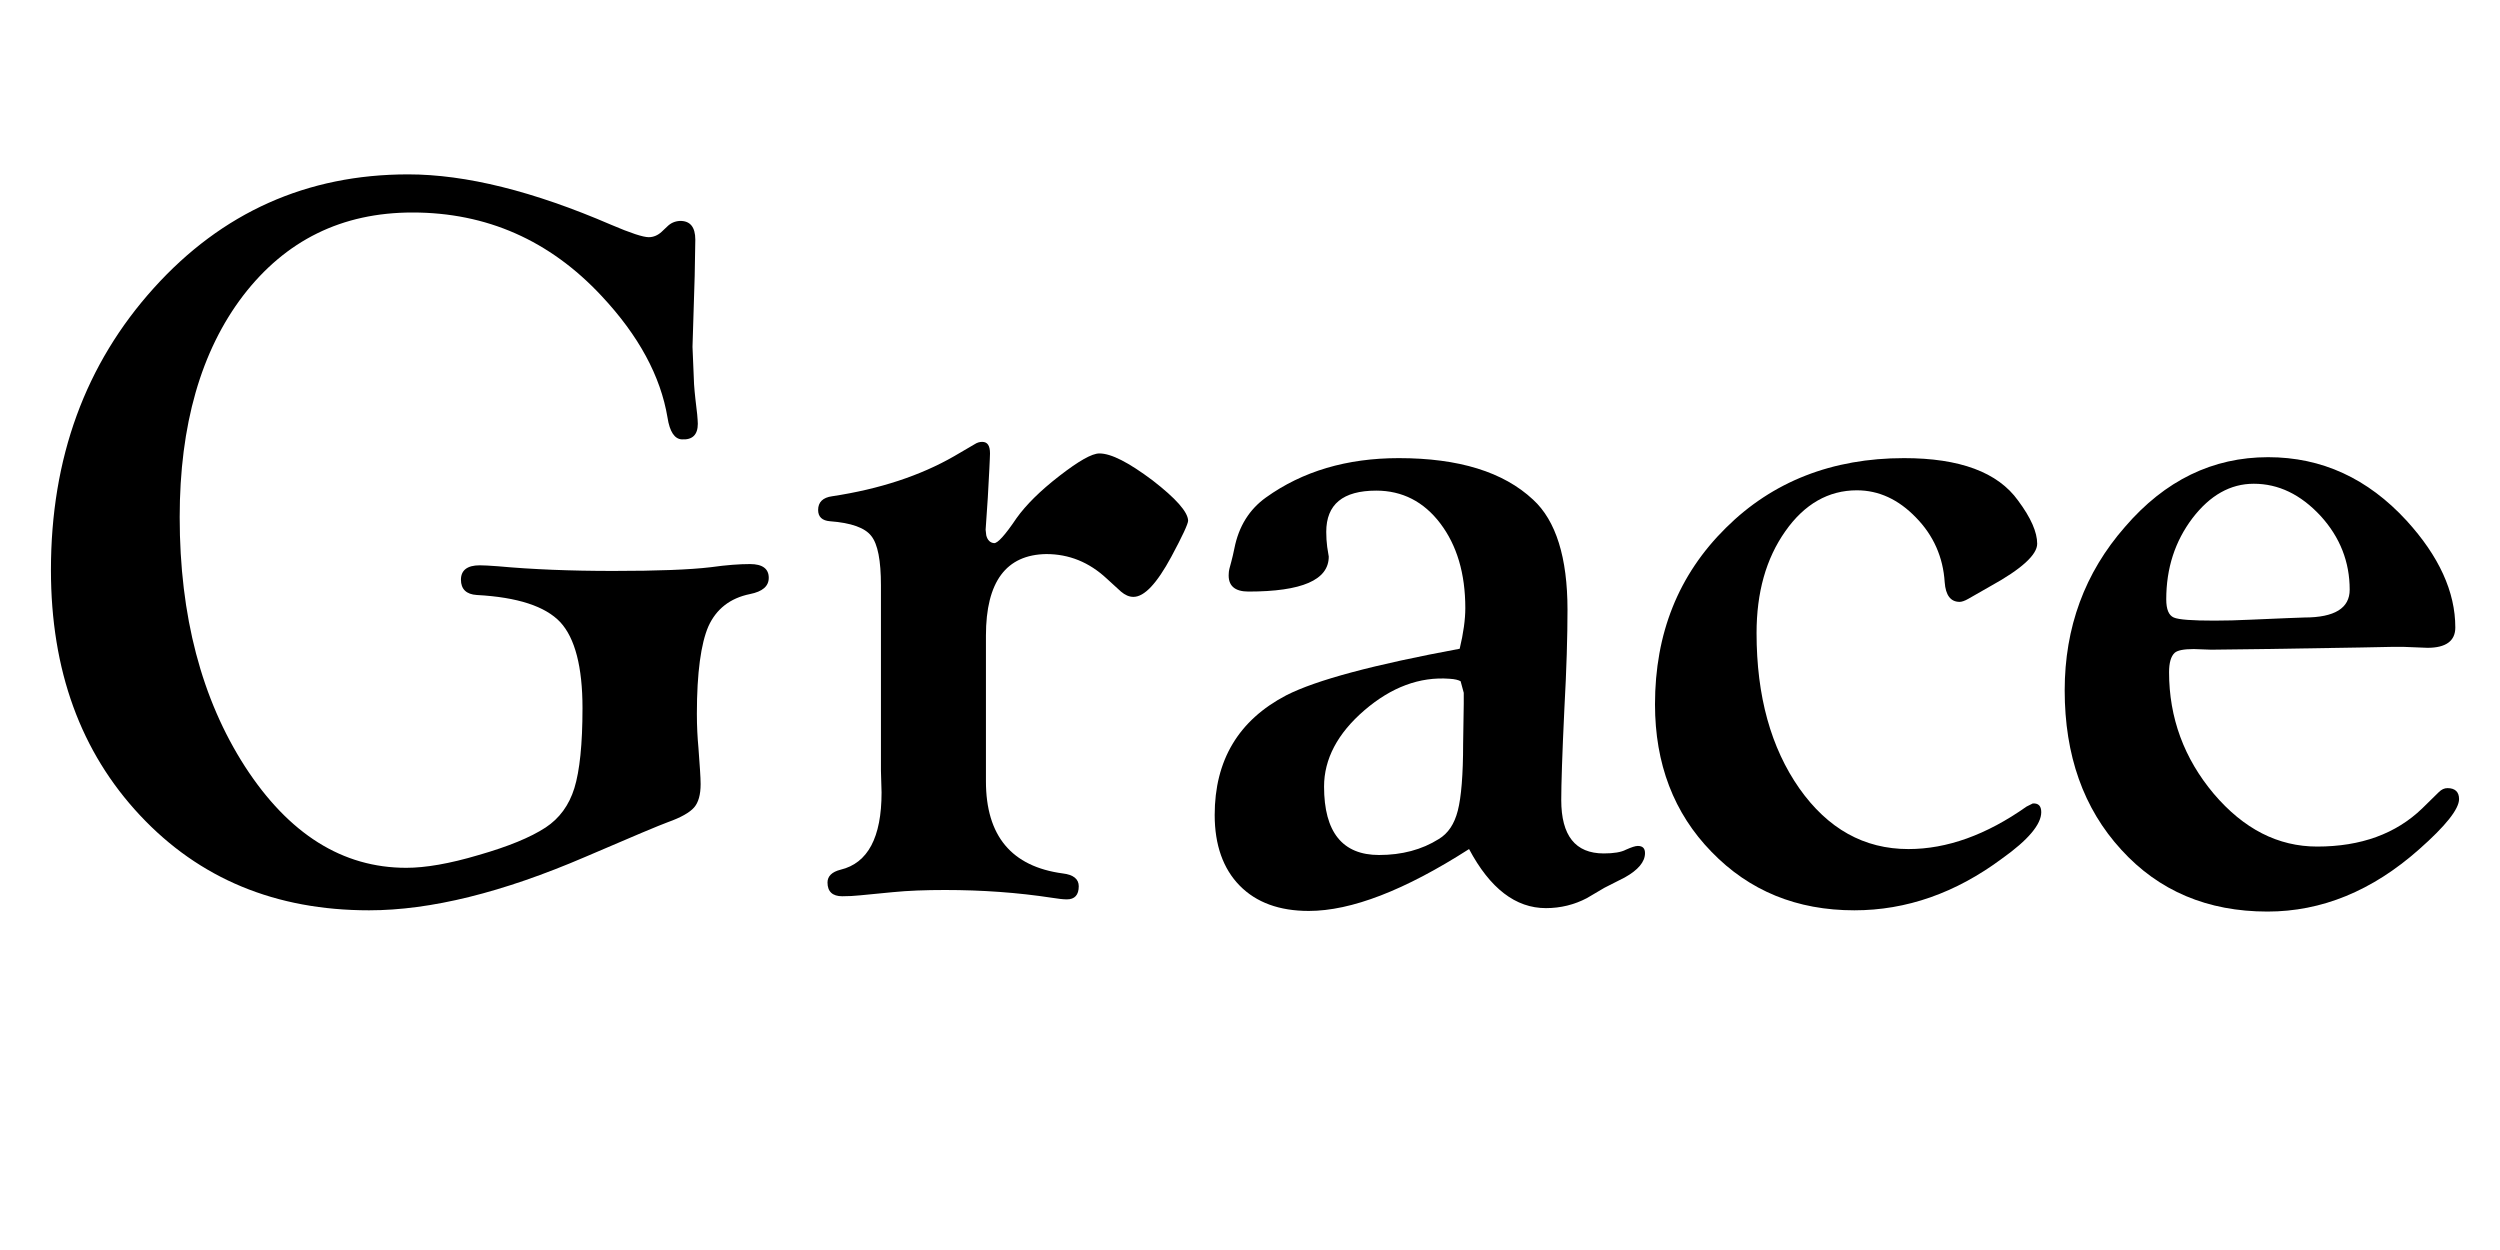 <?xml version="1.0" encoding="utf-8"?>
<!-- Generator: Adobe Illustrator 28.0.0, SVG Export Plug-In . SVG Version: 6.00 Build 0)  -->
<svg version="1.1" id="Layer_1" xmlns="http://www.w3.org/2000/svg" xmlns:xlink="http://www.w3.org/1999/xlink" x="0px" y="0px"
	 viewBox="0 0 80 40" style="enable-background:new 0 0 80 40;" xml:space="preserve">
<style type="text/css">
	.st0{fill:#231F20;}
	.st1{fill:#FFC2D5;}
	.st2{fill:none;}
</style>
<g>
	<path d="M13.06,5.58c1.85,0,4.01,0.54,6.49,1.61c0.63,0.27,1.03,0.4,1.21,0.4c0.15,0,0.29-0.06,0.41-0.17l0.18-0.17
		c0.11-0.11,0.24-0.17,0.4-0.18c0.33-0.01,0.5,0.19,0.5,0.6l-0.02,1.16l-0.07,2.27l0.05,1.2c0.02,0.3,0.06,0.62,0.1,0.96
		c0.01,0.13,0.02,0.23,0.02,0.3c0,0.35-0.17,0.52-0.51,0.5c-0.23-0.01-0.39-0.24-0.46-0.7c-0.22-1.32-0.92-2.62-2.11-3.89
		C17.59,7.69,15.57,6.8,13.2,6.8c-2.26,0-4.06,0.89-5.42,2.66c-1.35,1.77-2.03,4.14-2.03,7.09c0,3.16,0.7,5.82,2.09,7.98
		c1.4,2.16,3.12,3.24,5.16,3.24c0.61,0,1.38-0.13,2.32-0.41c0.94-0.27,1.65-0.56,2.14-0.88c0.44-0.29,0.75-0.71,0.92-1.26
		s0.26-1.41,0.26-2.56c0-1.32-0.24-2.24-0.71-2.75c-0.48-0.51-1.37-0.8-2.67-0.87c-0.34-0.02-0.51-0.19-0.51-0.49
		c0-0.3,0.2-0.46,0.6-0.46c0.12,0,0.32,0.01,0.58,0.03c1.09,0.1,2.32,0.15,3.69,0.15c1.42,0,2.46-0.04,3.13-0.12
		c0.5-0.07,0.91-0.1,1.25-0.1c0.4,0,0.6,0.15,0.6,0.44c0,0.27-0.2,0.44-0.6,0.52c-0.64,0.13-1.08,0.48-1.33,1.03
		c-0.24,0.55-0.37,1.49-0.37,2.8c0,0.41,0.02,0.77,0.05,1.09c0.04,0.55,0.07,0.94,0.07,1.16c0,0.34-0.07,0.59-0.21,0.75
		c-0.14,0.16-0.42,0.32-0.84,0.47c-0.25,0.09-1.13,0.46-2.64,1.11c-2.65,1.14-4.95,1.71-6.92,1.71c-2.99,0-5.43-1.01-7.33-3.04
		c-1.9-2.03-2.85-4.64-2.85-7.85c0-3.59,1.1-6.59,3.29-9.02C7.1,6.8,9.82,5.58,13.06,5.58z"/>
	<path d="M31.55,20.34V25c0,1.75,0.82,2.73,2.46,2.95c0.34,0.04,0.51,0.18,0.51,0.41c0,0.28-0.13,0.42-0.38,0.42
		c-0.12,0-0.28-0.02-0.47-0.05c-1.11-0.17-2.25-0.25-3.43-0.25c-0.62,0-1.18,0.02-1.68,0.07l-1.03,0.1
		c-0.19,0.02-0.38,0.03-0.58,0.03c-0.31,0-0.47-0.15-0.47-0.44c0-0.2,0.14-0.34,0.42-0.41c0.87-0.21,1.31-1.03,1.31-2.47l-0.02-0.7
		v-5.93c0-0.79-0.1-1.32-0.31-1.58c-0.2-0.26-0.64-0.42-1.32-0.47c-0.25-0.02-0.38-0.14-0.38-0.36c0-0.25,0.15-0.4,0.45-0.44
		c1.52-0.23,2.82-0.66,3.9-1.28l0.65-0.38c0.09-0.06,0.17-0.08,0.25-0.08c0.17,0,0.25,0.12,0.25,0.37c0,0.08-0.01,0.24-0.02,0.48
		l-0.05,0.93l-0.07,1.03l0.02,0.18c0.04,0.16,0.13,0.24,0.25,0.25c0.11,0.01,0.35-0.25,0.72-0.8c0.3-0.42,0.75-0.87,1.37-1.35
		c0.62-0.48,1.04-0.72,1.28-0.72c0.38,0,0.94,0.29,1.7,0.86c0.75,0.58,1.13,1.01,1.14,1.29c0,0.1-0.18,0.49-0.54,1.16
		c-0.46,0.85-0.86,1.28-1.21,1.28c-0.14,0-0.27-0.06-0.4-0.17l-0.46-0.42c-0.56-0.52-1.2-0.78-1.93-0.78
		C32.2,17.75,31.55,18.61,31.55,20.34z"/>
	<path d="M46.71,20.76c0.12-0.5,0.18-0.94,0.18-1.3c0-1.11-0.27-2.01-0.8-2.71c-0.53-0.7-1.22-1.05-2.05-1.05
		c-1.07,0-1.6,0.44-1.6,1.32c0,0.17,0.01,0.32,0.03,0.48l0.05,0.31c0,0.75-0.86,1.12-2.57,1.12c-0.44,0-0.66-0.19-0.63-0.58
		c0-0.08,0.03-0.2,0.08-0.37c0.03-0.12,0.07-0.27,0.1-0.43c0.14-0.71,0.48-1.25,1.01-1.63c1.17-0.84,2.59-1.26,4.25-1.26
		c1.92,0,3.35,0.44,4.3,1.33c0.73,0.67,1.1,1.85,1.1,3.52c0,0.84-0.03,1.9-0.1,3.17c-0.07,1.46-0.1,2.43-0.1,2.92
		c0,1.14,0.45,1.71,1.36,1.71c0.32,0,0.56-0.04,0.71-0.12c0.18-0.08,0.3-0.12,0.38-0.12c0.16,0,0.23,0.08,0.23,0.23
		c0,0.28-0.22,0.54-0.65,0.78l-0.65,0.33l-0.56,0.33c-0.4,0.21-0.84,0.32-1.31,0.32c-0.97,0-1.79-0.63-2.46-1.89
		c-2.06,1.32-3.77,1.98-5.13,1.98c-0.94,0-1.68-0.27-2.21-0.81c-0.53-0.54-0.8-1.3-0.8-2.26c0-1.75,0.76-3.03,2.29-3.83
		C42.12,21.76,43.96,21.27,46.71,20.76z M46.38,21.72c-0.95-0.07-1.86,0.27-2.72,1.01c-0.86,0.74-1.29,1.56-1.29,2.44
		c0,1.46,0.59,2.19,1.76,2.19c0.73,0,1.37-0.17,1.91-0.51c0.3-0.18,0.5-0.48,0.61-0.91s0.17-1.15,0.17-2.14l0.02-1.28v-0.35
		l-0.1-0.37C46.67,21.76,46.56,21.73,46.38,21.72z"/>
	<path d="M60.93,14.66c1.78,0,3,0.45,3.65,1.36c0.41,0.55,0.61,1.01,0.61,1.38c0,0.35-0.5,0.81-1.5,1.36l-0.7,0.4
		c-0.12,0.07-0.22,0.1-0.28,0.1c-0.29,0-0.45-0.21-0.48-0.63c-0.05-0.8-0.36-1.5-0.92-2.07c-0.56-0.58-1.19-0.87-1.89-0.87
		c-0.91,0-1.68,0.44-2.29,1.31c-0.62,0.88-0.92,1.96-0.92,3.26c0,2.02,0.46,3.67,1.37,4.97c0.91,1.29,2.07,1.94,3.49,1.94
		c1.23,0,2.49-0.45,3.78-1.36l0.2-0.1c0.18-0.01,0.27,0.08,0.27,0.28c0,0.39-0.42,0.89-1.25,1.48c-1.49,1.11-3.07,1.66-4.73,1.66
		c-1.84,0-3.36-0.62-4.57-1.87c-1.21-1.24-1.81-2.82-1.81-4.72c0-2.27,0.75-4.15,2.27-5.65C56.72,15.41,58.63,14.66,60.93,14.66z"/>
	<path d="M72.58,14.63c1.72,0,3.19,0.68,4.43,2.03c1.04,1.14,1.56,2.28,1.56,3.42c0,0.43-0.3,0.65-0.89,0.65l-0.76-0.03h-0.38
		l-1.01,0.02l-3.13,0.05l-1.64,0.02l-0.56-0.02c-0.32,0-0.52,0.04-0.61,0.12c-0.12,0.11-0.18,0.32-0.18,0.62
		c0,1.46,0.48,2.76,1.43,3.89c0.96,1.13,2.06,1.69,3.31,1.69c1.4,0,2.52-0.41,3.36-1.22l0.53-0.52c0.09-0.09,0.18-0.13,0.28-0.13
		c0.24,0,0.37,0.12,0.37,0.35c0,0.32-0.43,0.86-1.28,1.61c-1.5,1.33-3.12,1.99-4.85,1.99c-1.92,0-3.48-0.66-4.68-1.98
		c-1.21-1.32-1.81-3.02-1.81-5.1c0-2.01,0.64-3.76,1.93-5.23C69.28,15.37,70.81,14.63,72.58,14.63z M72.12,15.48
		c-0.75,0-1.4,0.37-1.96,1.1c-0.56,0.74-0.84,1.6-0.84,2.6c0,0.32,0.08,0.51,0.24,0.58c0.16,0.07,0.59,0.1,1.3,0.1
		c0.36,0,0.75-0.01,1.16-0.03c0.99-0.04,1.56-0.07,1.72-0.07c0.97,0,1.45-0.3,1.45-0.89c0-0.89-0.31-1.68-0.93-2.36
		C73.62,15.82,72.91,15.48,72.12,15.48z"/>
</g>
</svg>
